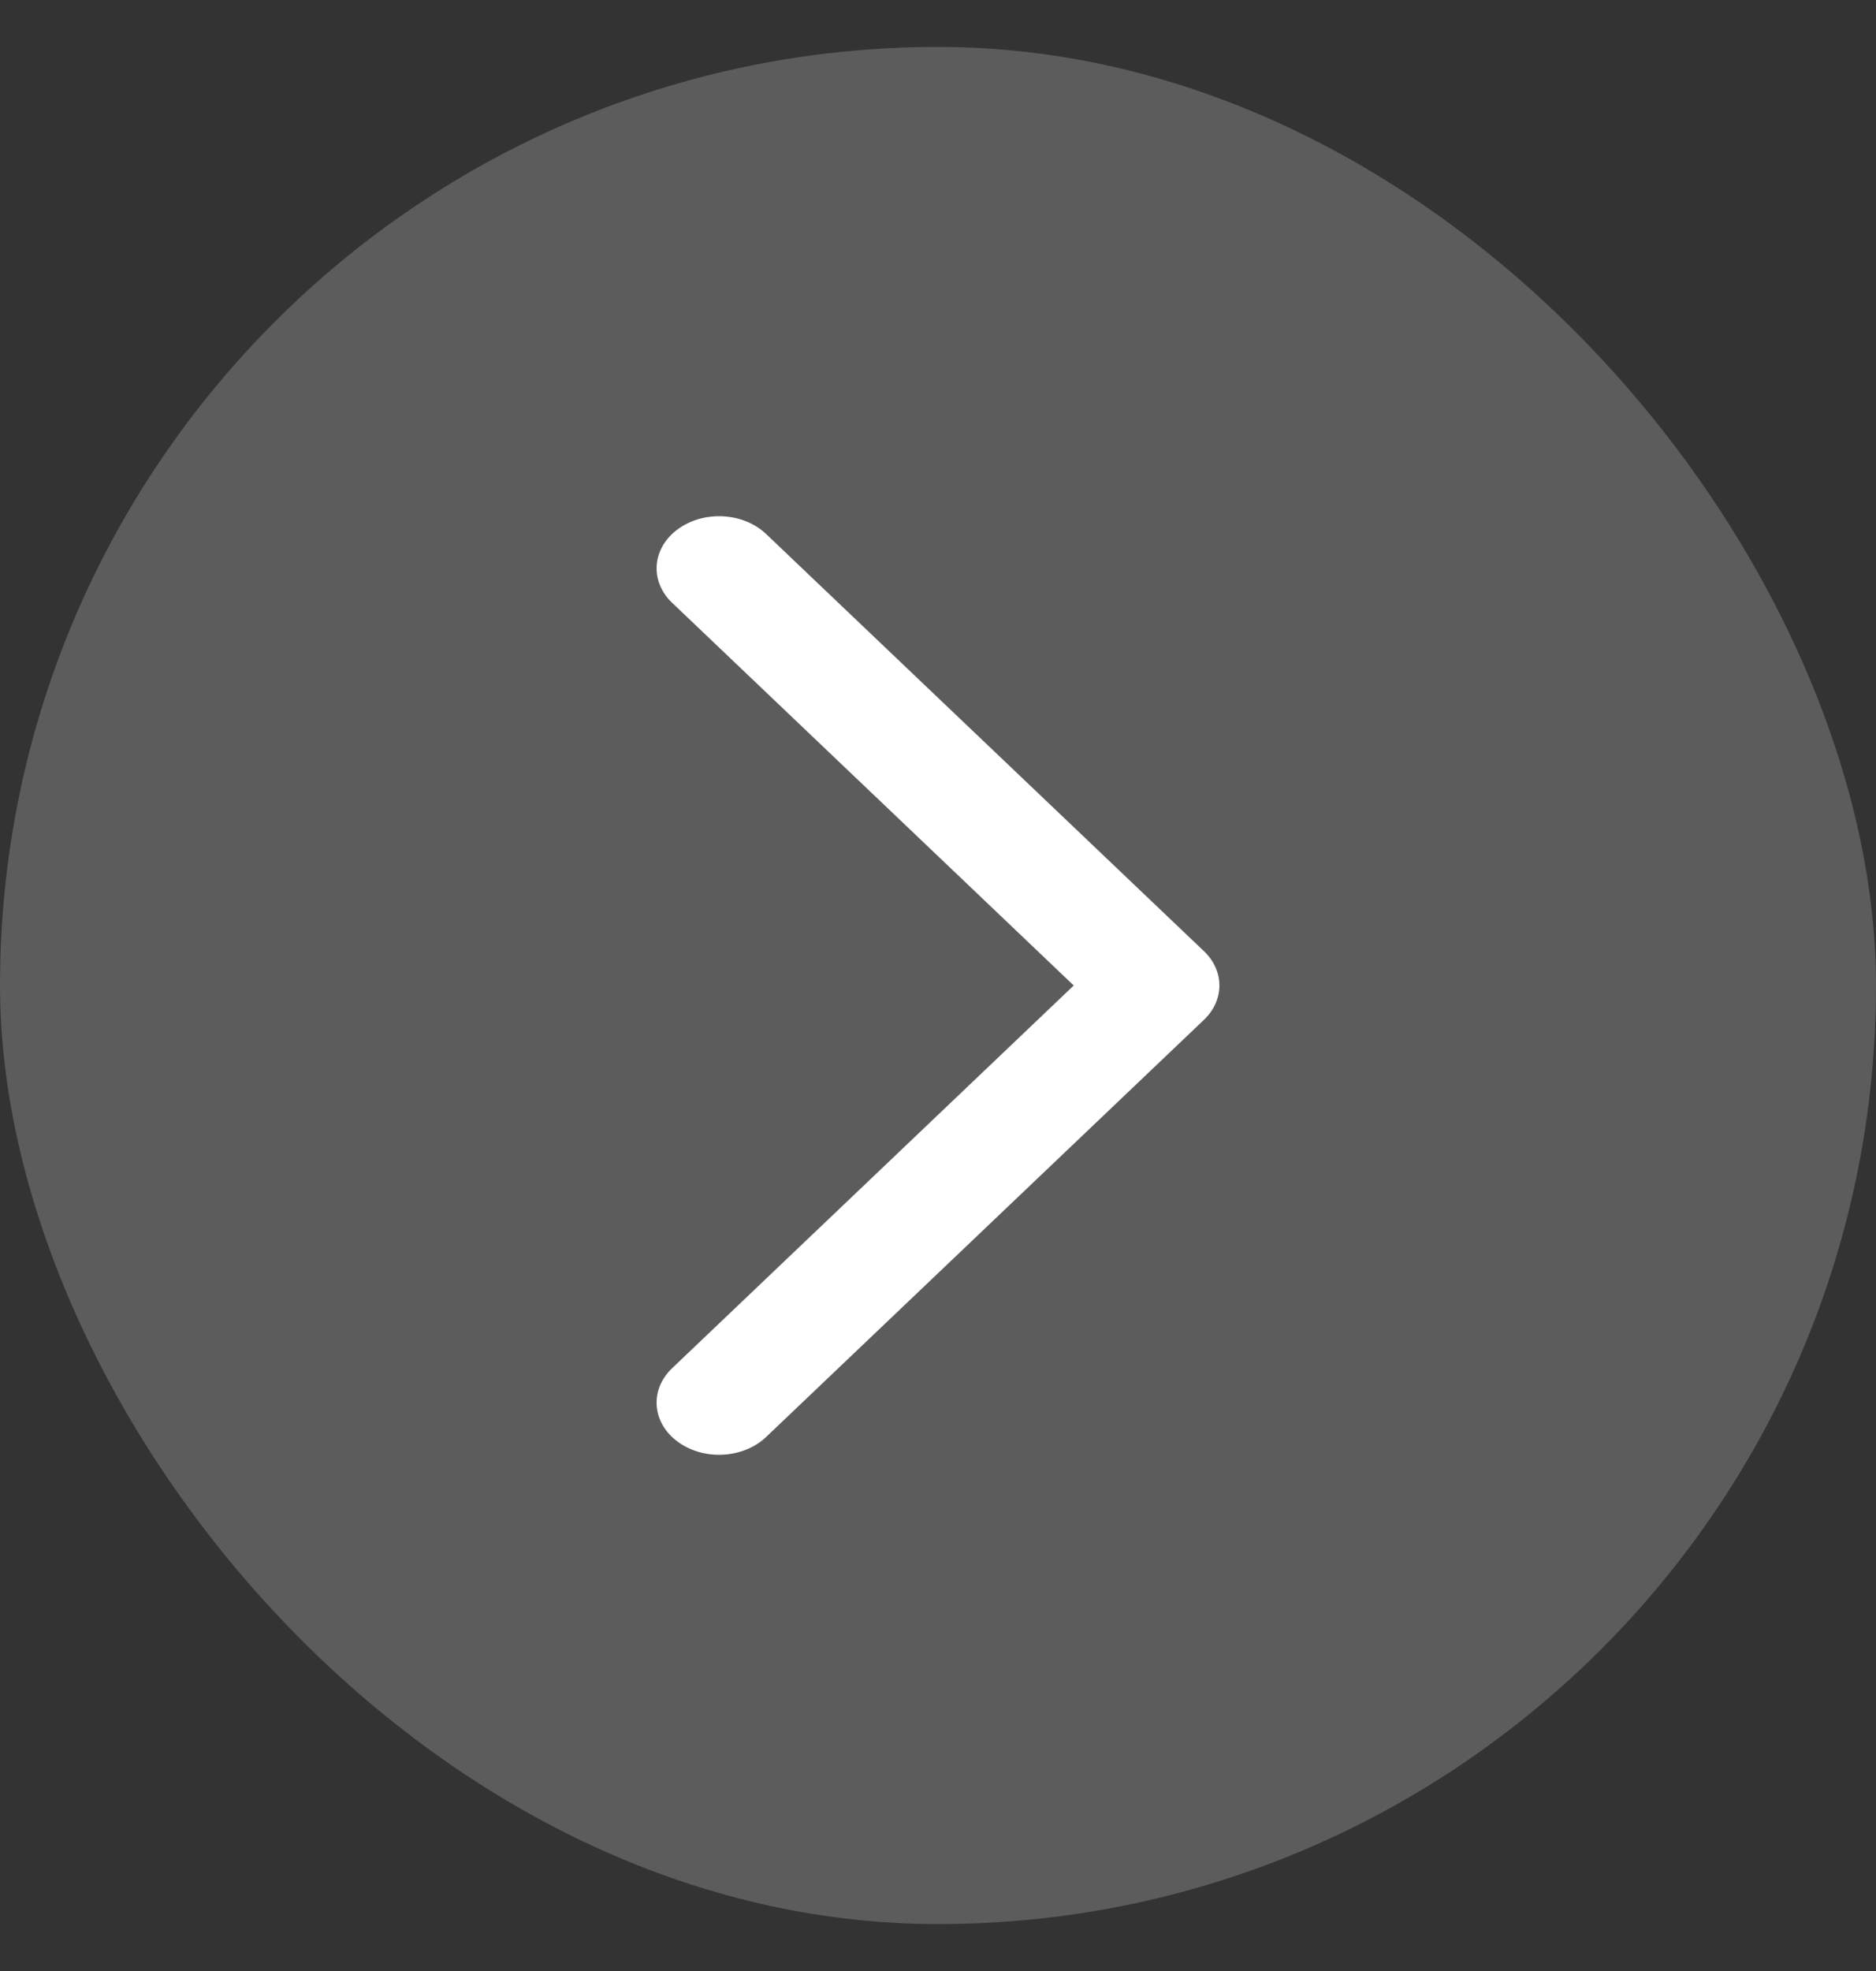<svg width="20" height="21" viewBox="0 0 20 21" fill="none" xmlns="http://www.w3.org/2000/svg">
<rect x="0" y="0" width="20" height="21" fill="#333333" stroke="none"/>
<rect y="0.5" width="20" height="20" rx="10" fill="white" fill-opacity="0.2"/>
<path fill-rule="evenodd" clip-rule="evenodd" d="M7.227 5.638C7.504 5.435 7.926 5.459 8.168 5.69L12.835 10.134C13.055 10.343 13.055 10.657 12.835 10.866L8.168 15.31C7.926 15.541 7.504 15.565 7.227 15.362C6.95 15.16 6.923 14.809 7.165 14.578L11.447 10.5L7.165 6.422C6.923 6.191 6.95 5.84 7.227 5.638Z" fill="white"/>
</svg>

